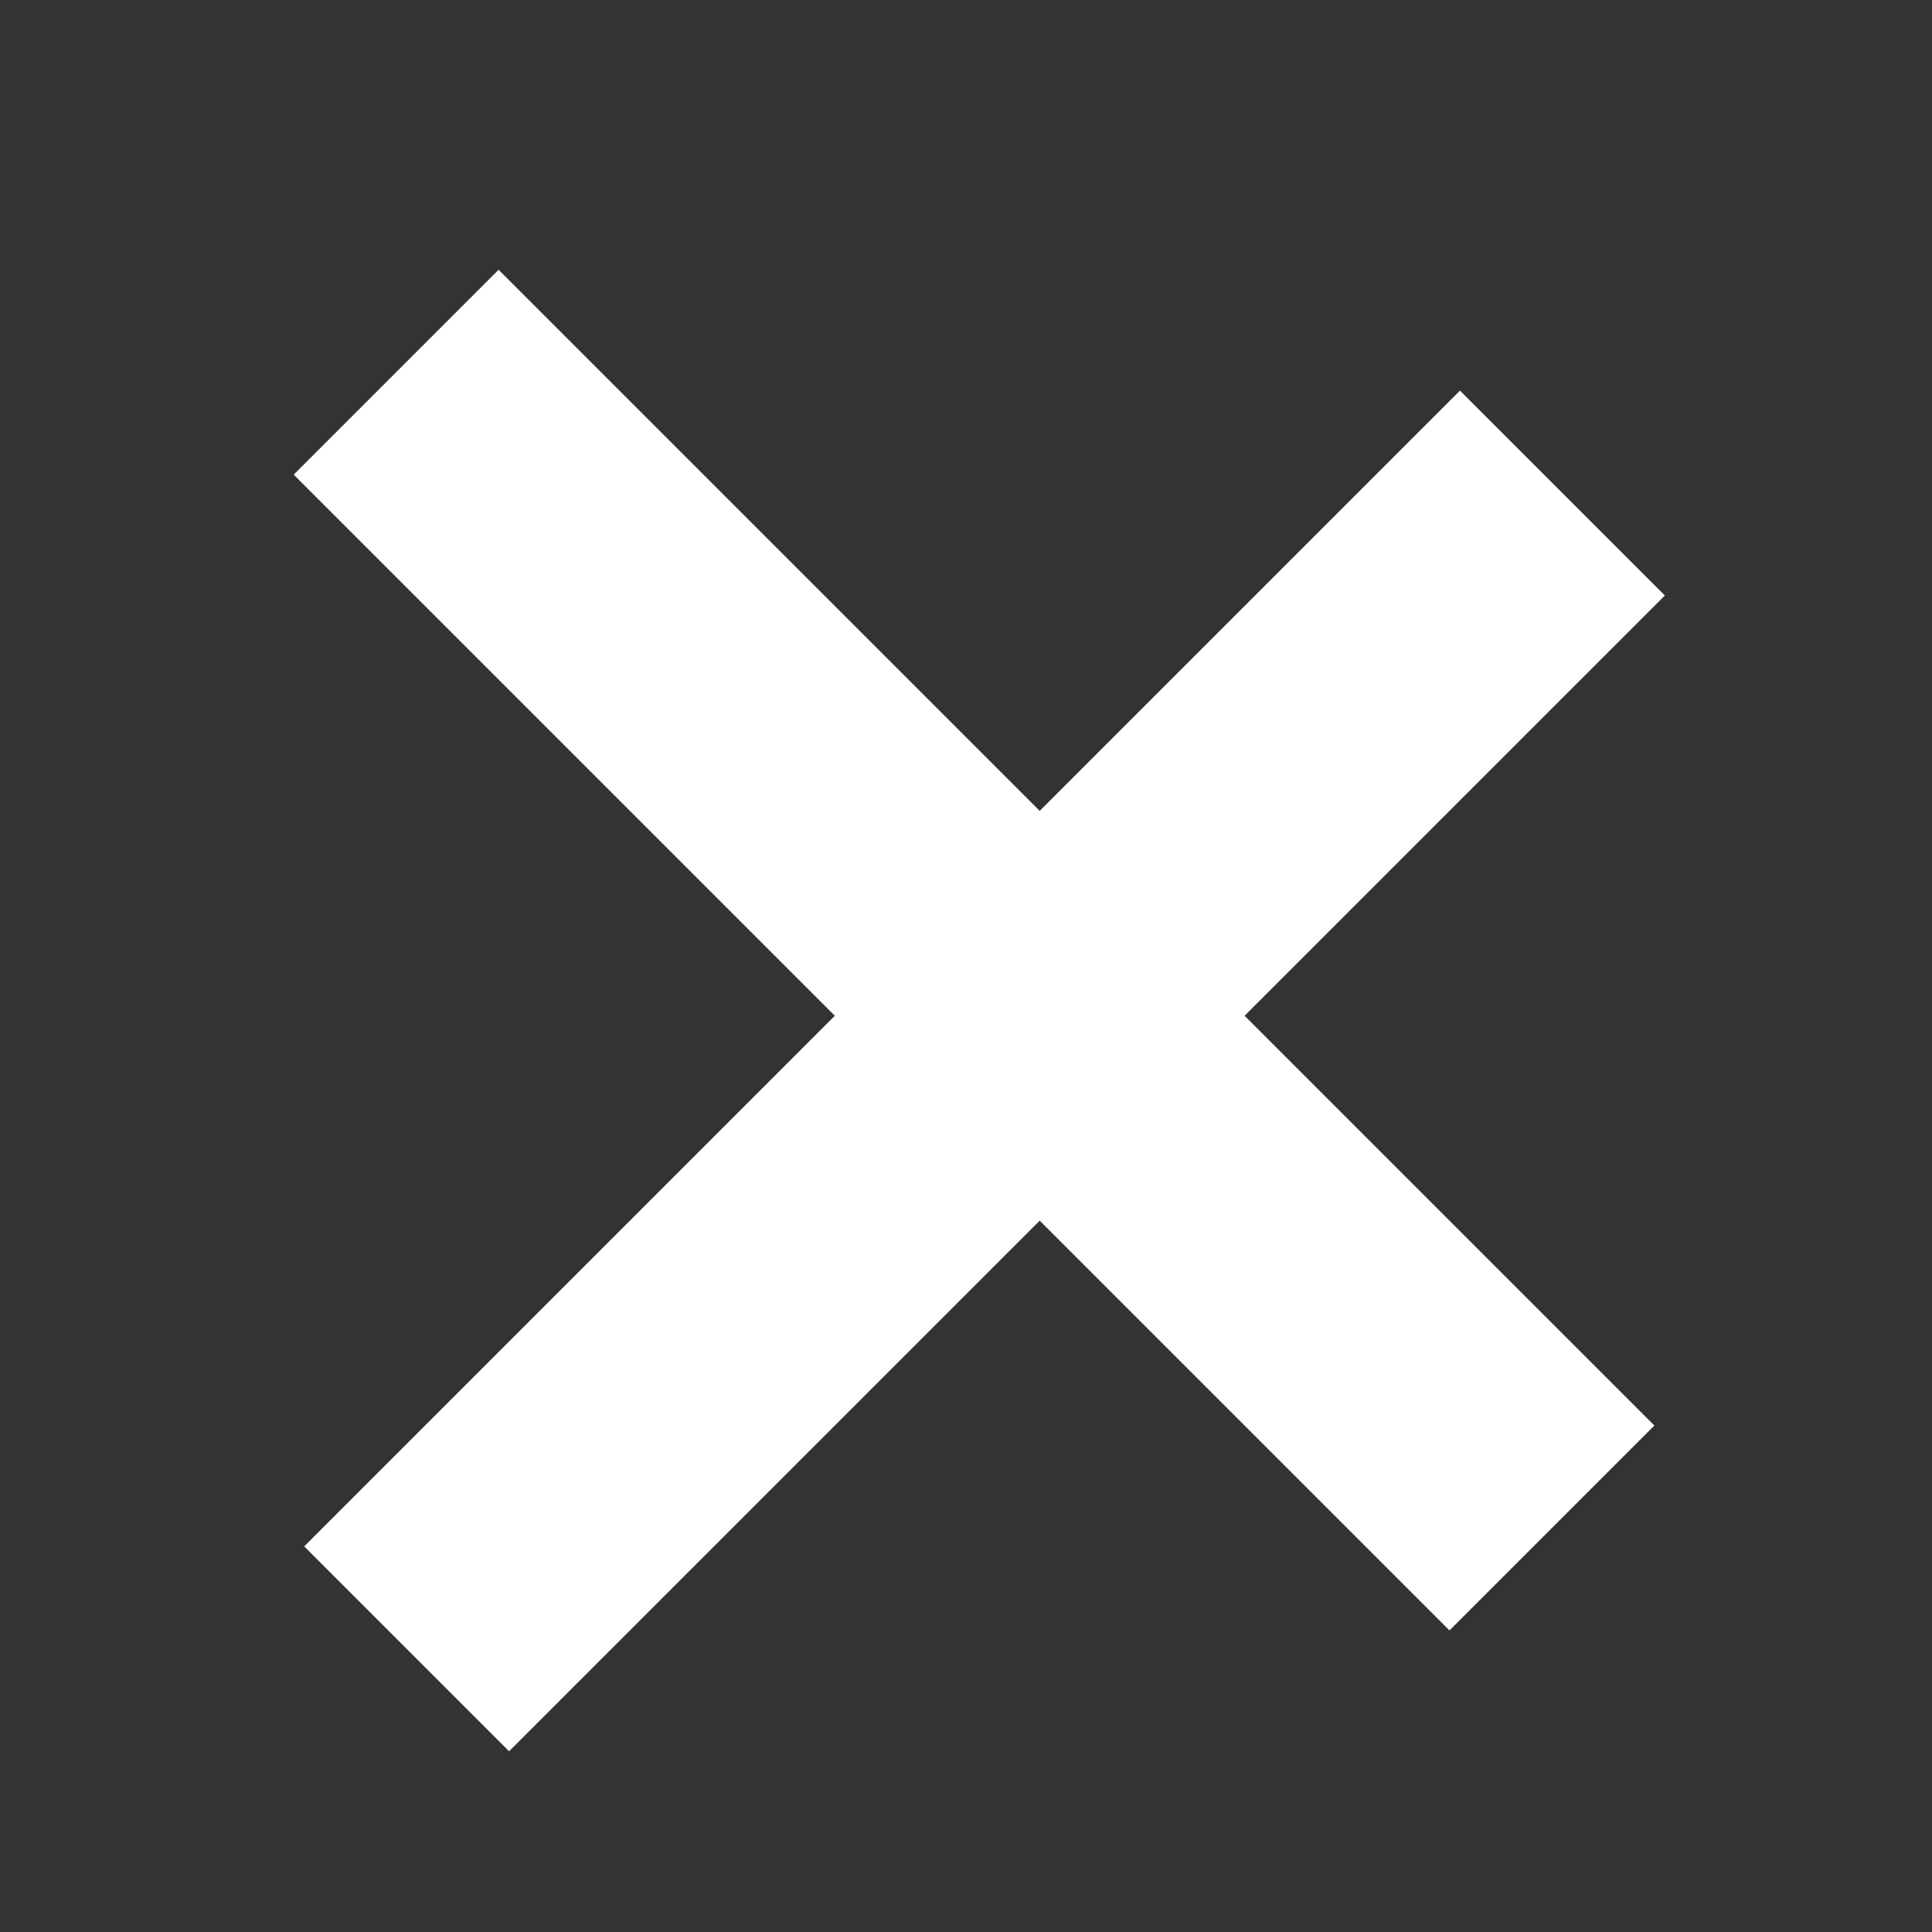 <?xml version="1.0" encoding="utf-8"?>
<svg xmlns="http://www.w3.org/2000/svg" viewBox="0 0 500 500" xmlns:bx="https://boxy-svg.com" width="500px" height="500px"><rect x="0" y="0" width="500" height="500" fill="#333333" stroke="none"/><defs><bx:export><bx:file format="svg"/></bx:export></defs><g style="transform-origin: 248.077px 227.884px;" transform="matrix(0.707, 0.707, -0.707, 0.707, 4, 7)"><rect x="44.316" y="198.161" width="423.077" height="75" style="fill: rgb(255, 255, 255);"/><rect x="36.539" y="190.384" width="423.077" height="75" style="transform-box: fill-box; transform-origin: 50% 50%; fill: rgb(255, 255, 255);" transform="matrix(0, 1, -1, 0, 7.778, 7.778)"/></g></svg>